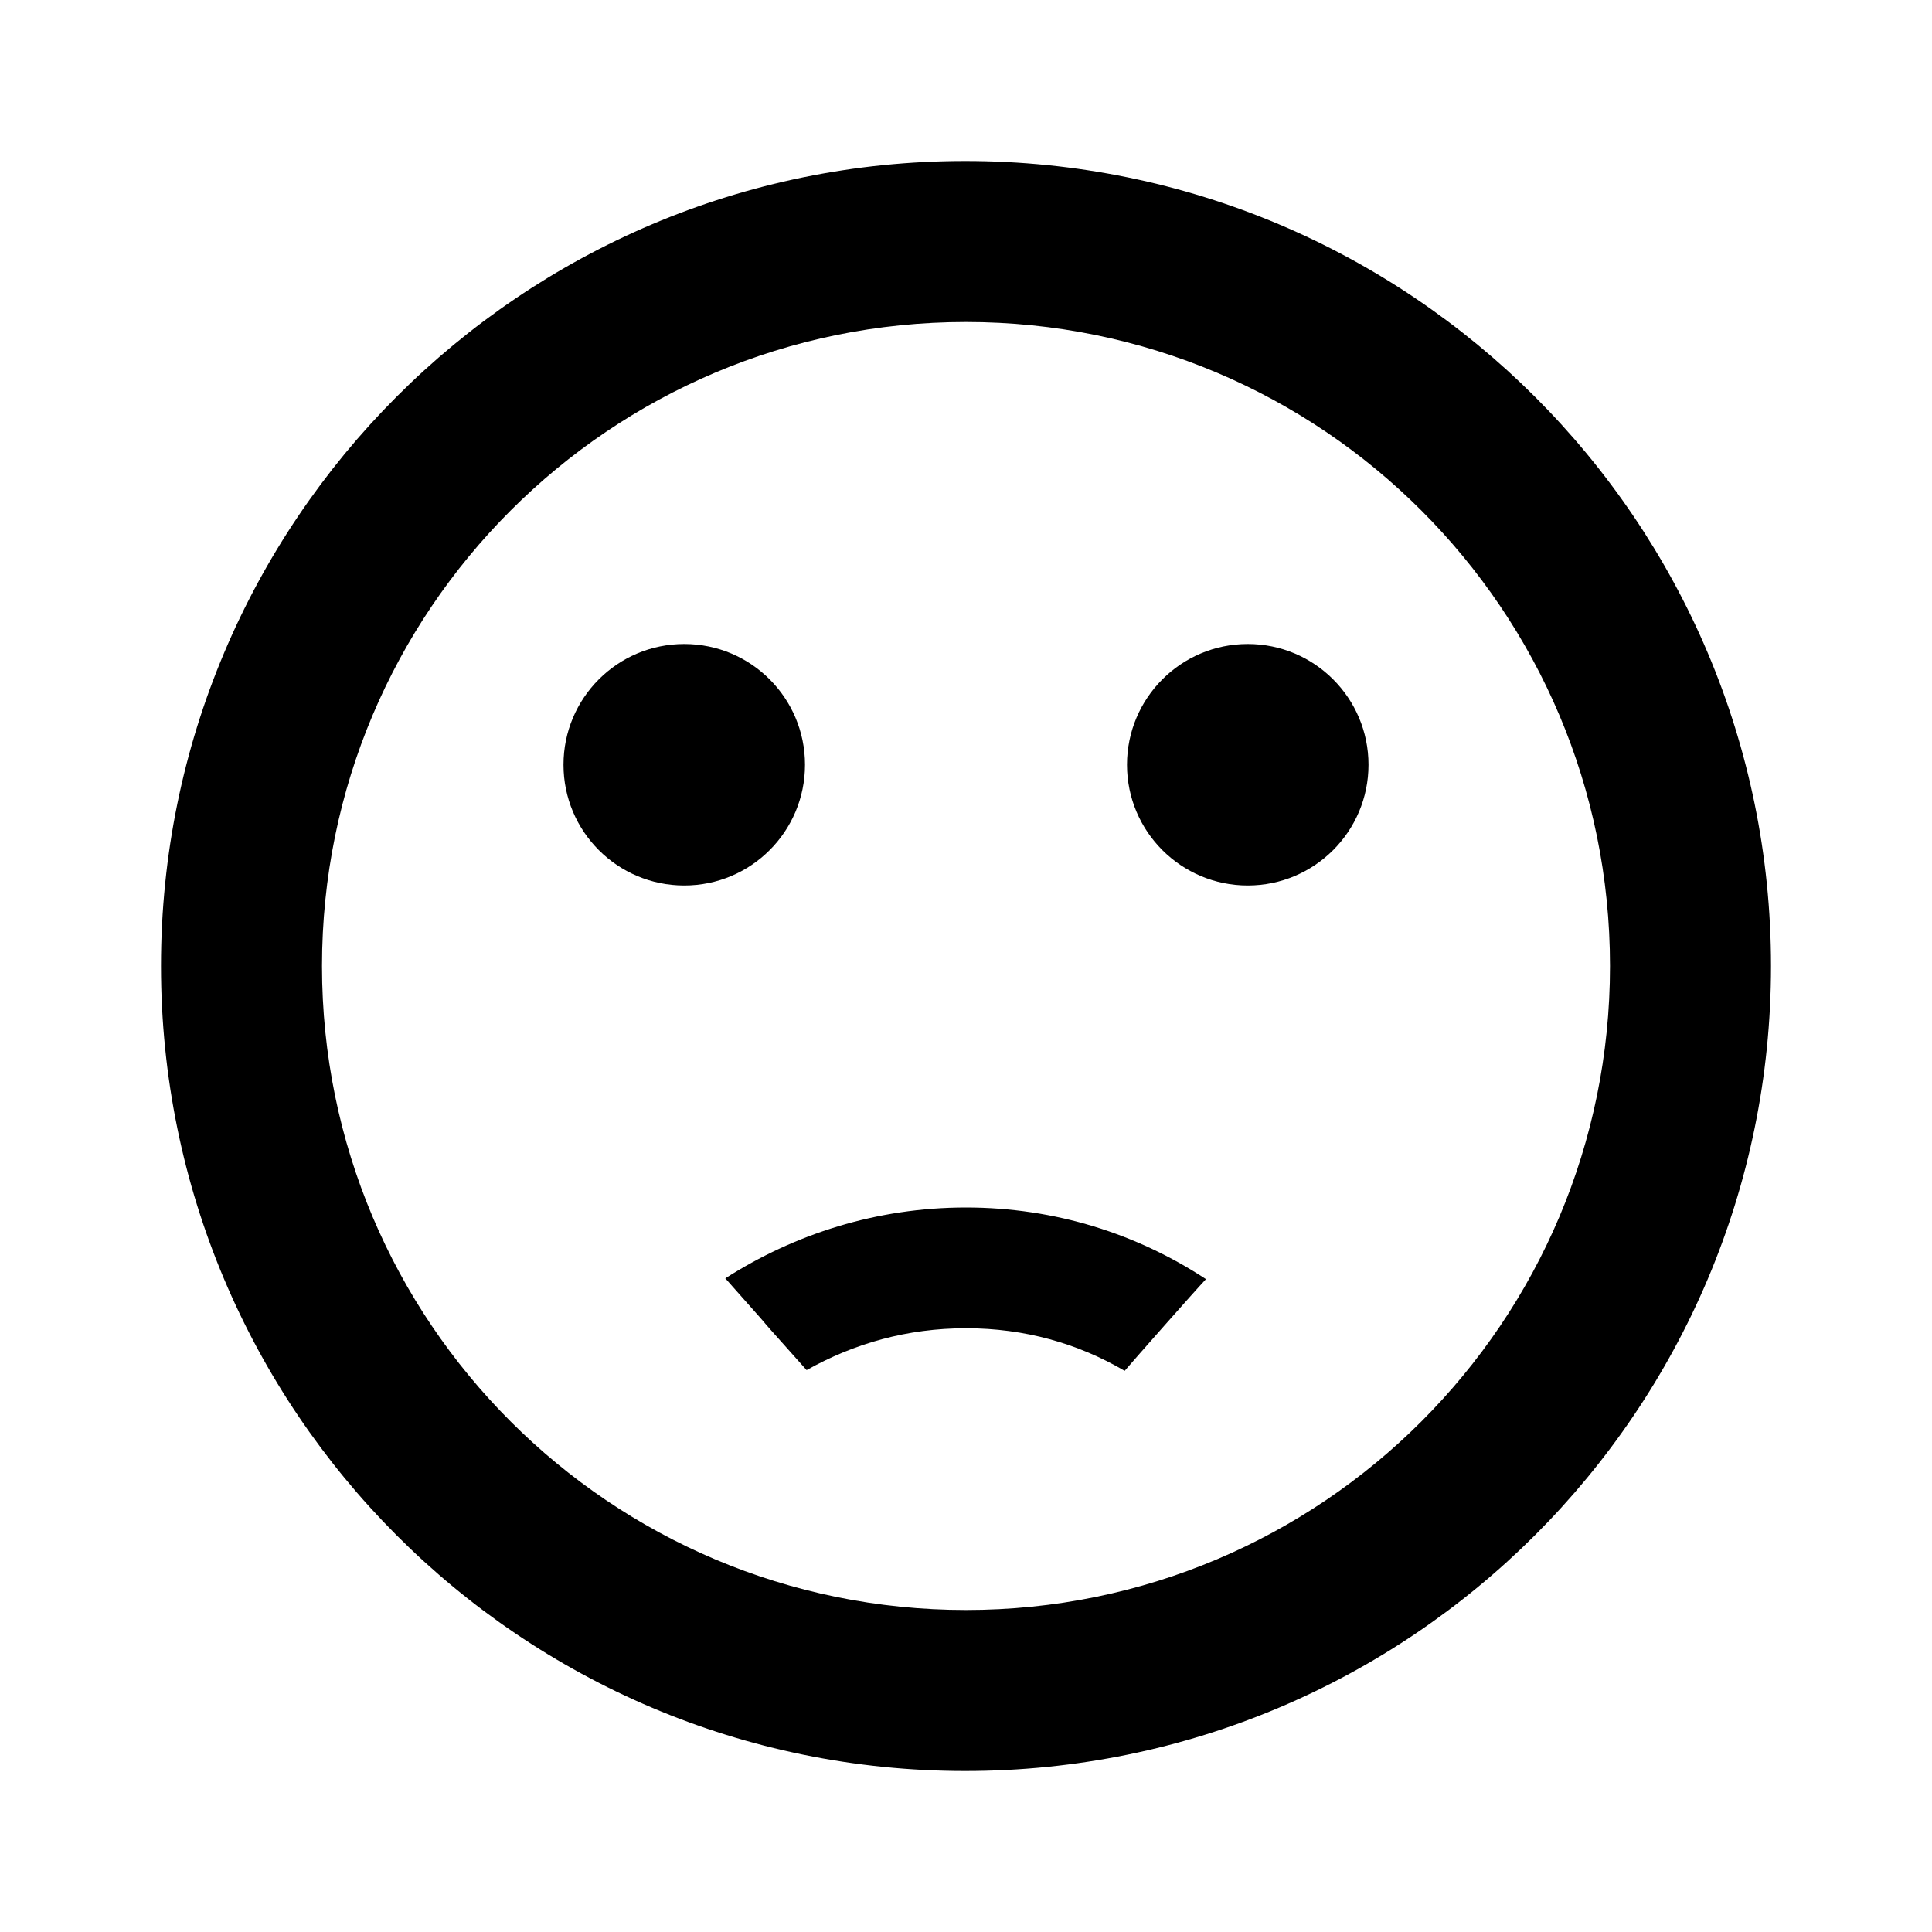 <svg version="1.1" id="master" xmlns="http://www.w3.org/2000/svg" xmlns:xlink="http://www.w3.org/1999/xlink" x="0px" y="0px"
	 width="24px" height="24px" viewBox="0 0 24 24" enable-background="new 0 0 24 24" xml:space="preserve">
<rect fill="none" width="24" height="24"/>
<path d="M15.5,8C16.328,8,17,8.671,17,9.5S16.328,11,15.5,11S14,10.329,14,9.5S14.672,8,15.5,8z M8.5,8C9.329,8,10,8.671,10,9.5
	S9.329,11,8.5,11S7,10.329,7,9.5S7.671,8,8.5,8z M11.99,2C6.47,2,2,6.48,2,12c0,5.52,4.47,10,9.99,10C17.52,22,22,17.52,22,12
	C22,6.48,17.52,2,11.99,2z M12,20c-4.42,0-8-3.58-8-8s3.58-8,8-8s8,3.58,8,8S16.42,20,12,20z M12,16.5
	c0.73,0,1.391,0.189,1.971,0.529c0.119-0.139,0.859-0.979,1.01-1.139C14.13,15.33,13.109,15,12,15c-1.11,0-2.13,0.33-2.99,0.88
	c0.97,1.091,0.01,0.021,1.01,1.14C10.61,16.689,11.27,16.5,12,16.5z"/>
</svg>
